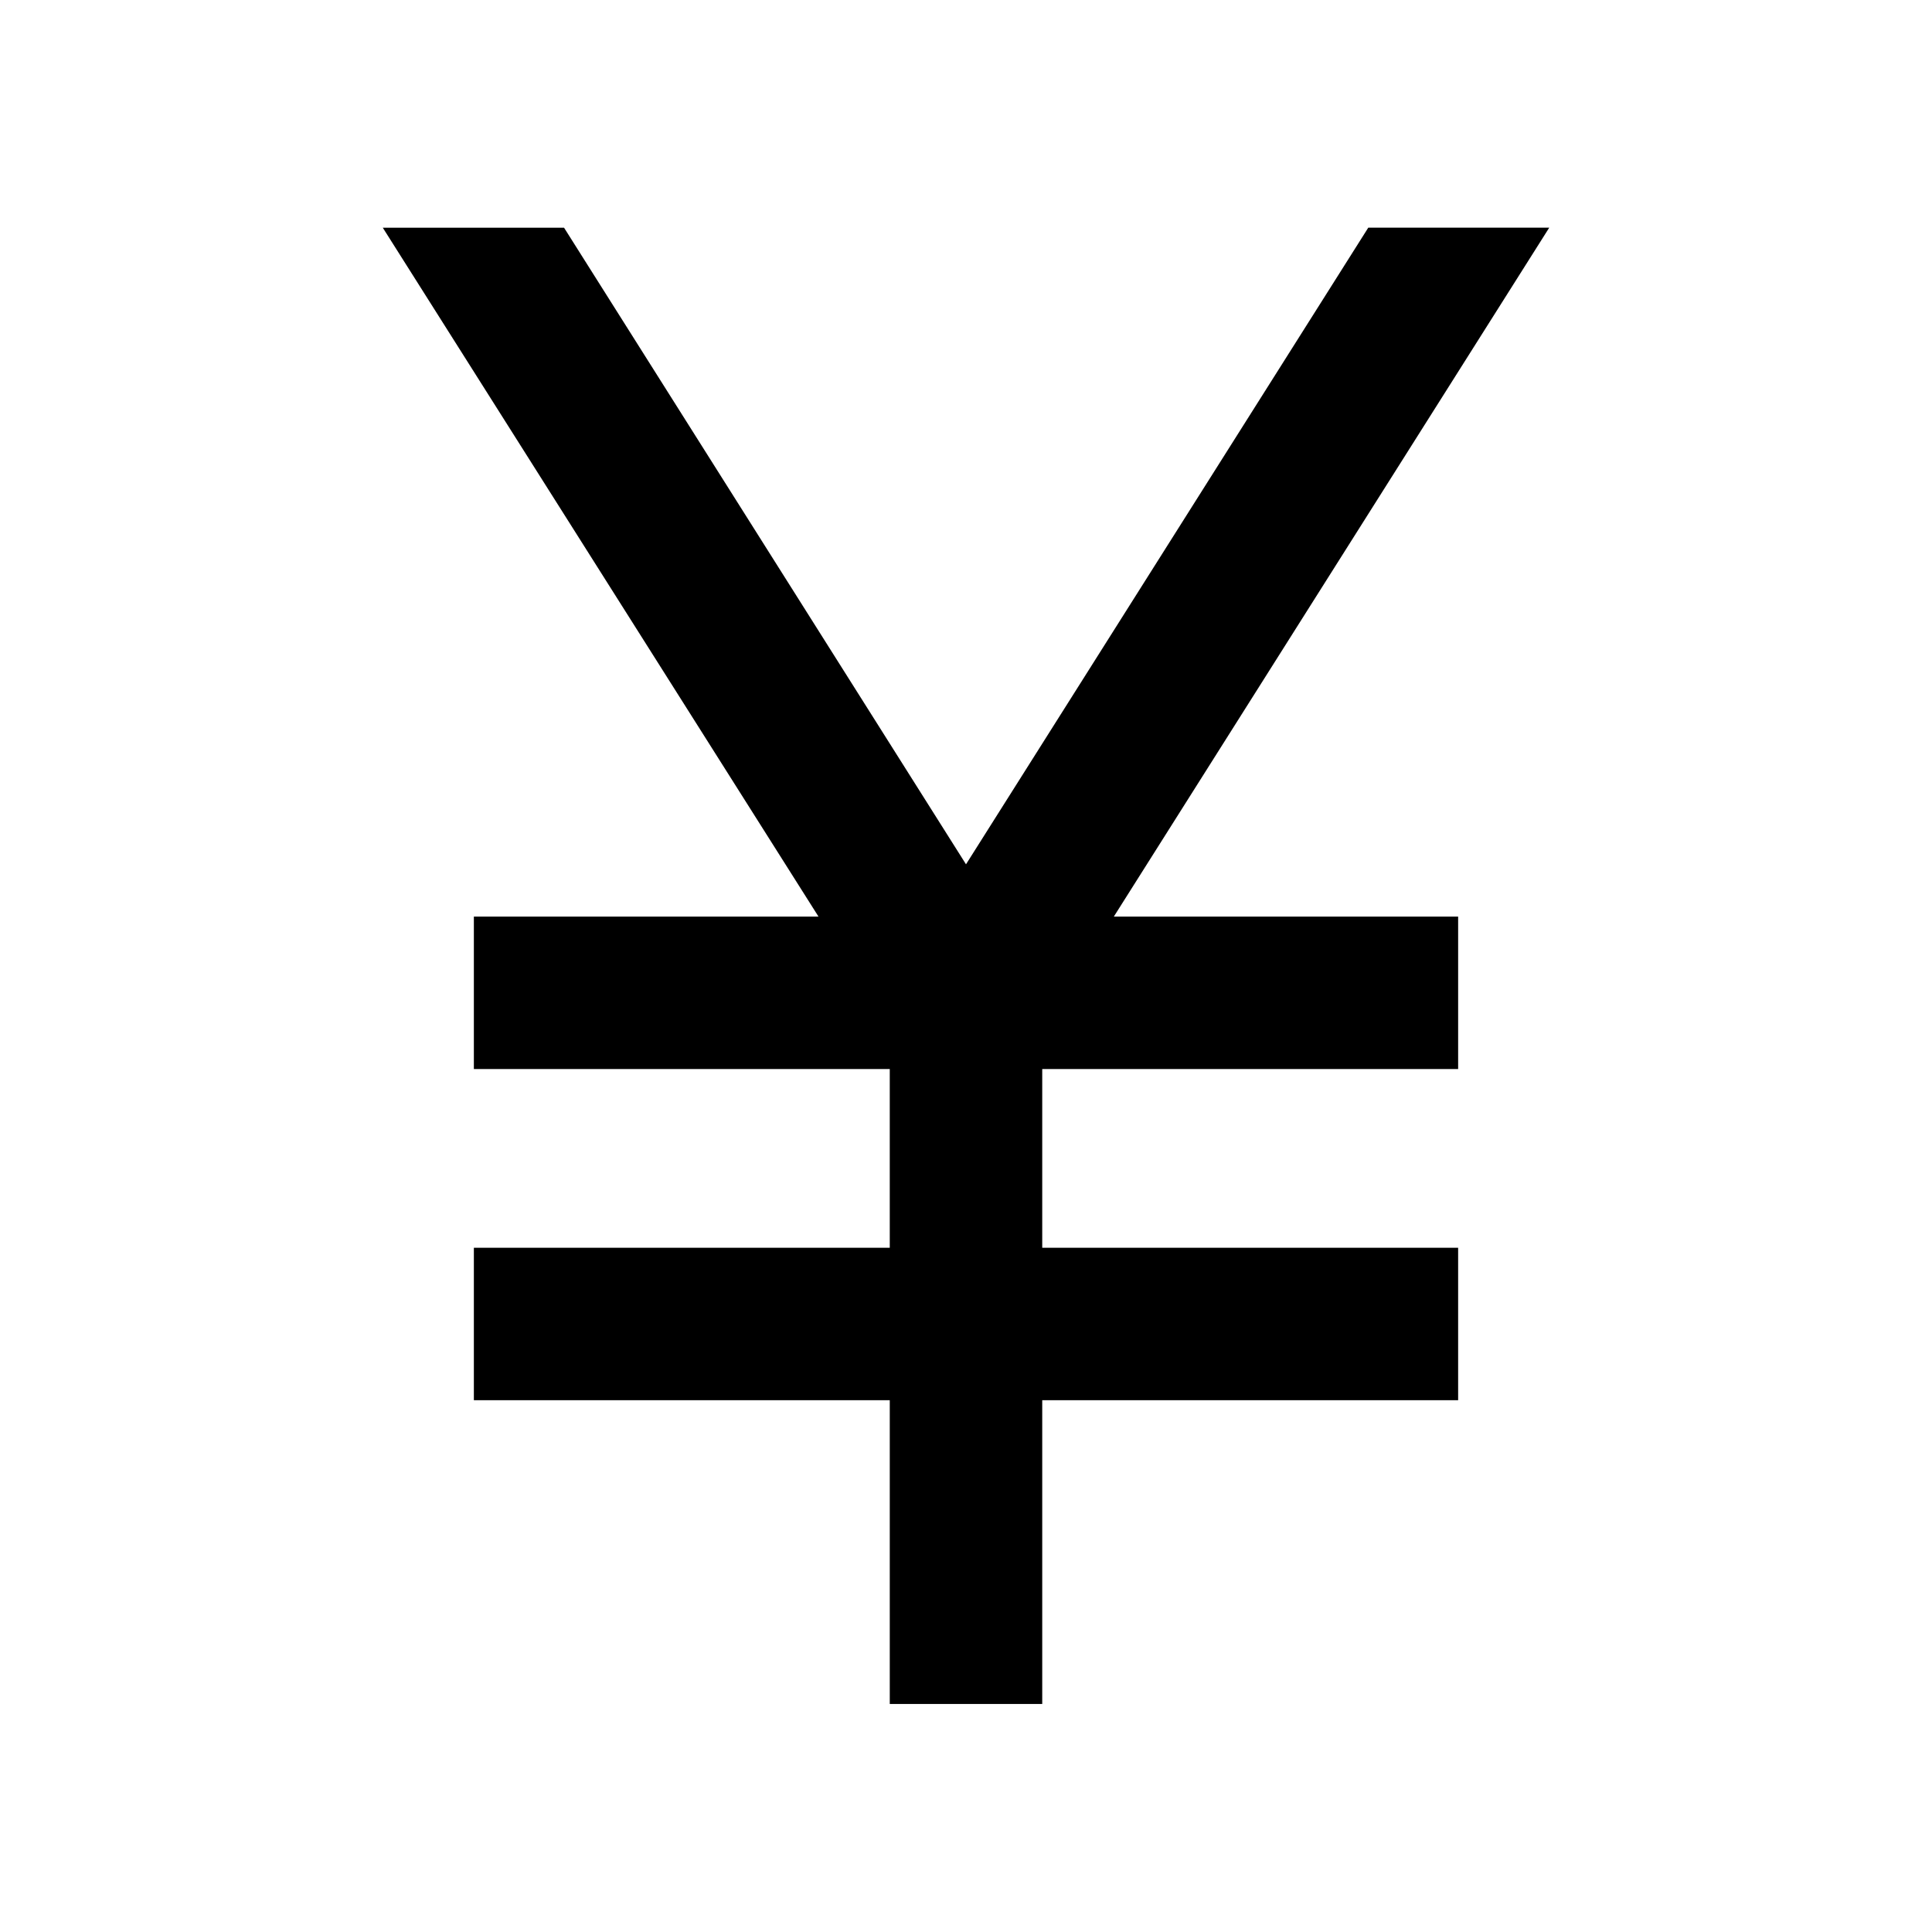 <svg xmlns="http://www.w3.org/2000/svg" height="40" viewBox="0 -960 960 960" width="40"><path d="M442.12-113.3v-150.95H235.46V-340h206.66v-88.79H235.46v-75.75h171.25L190.2-846.86h90.07L480-530.53l199.88-316.33h89.92L553.45-504.54h171.09v75.75H517.88V-340h206.66v75.75H517.88v150.95h-75.76Z"/></svg>